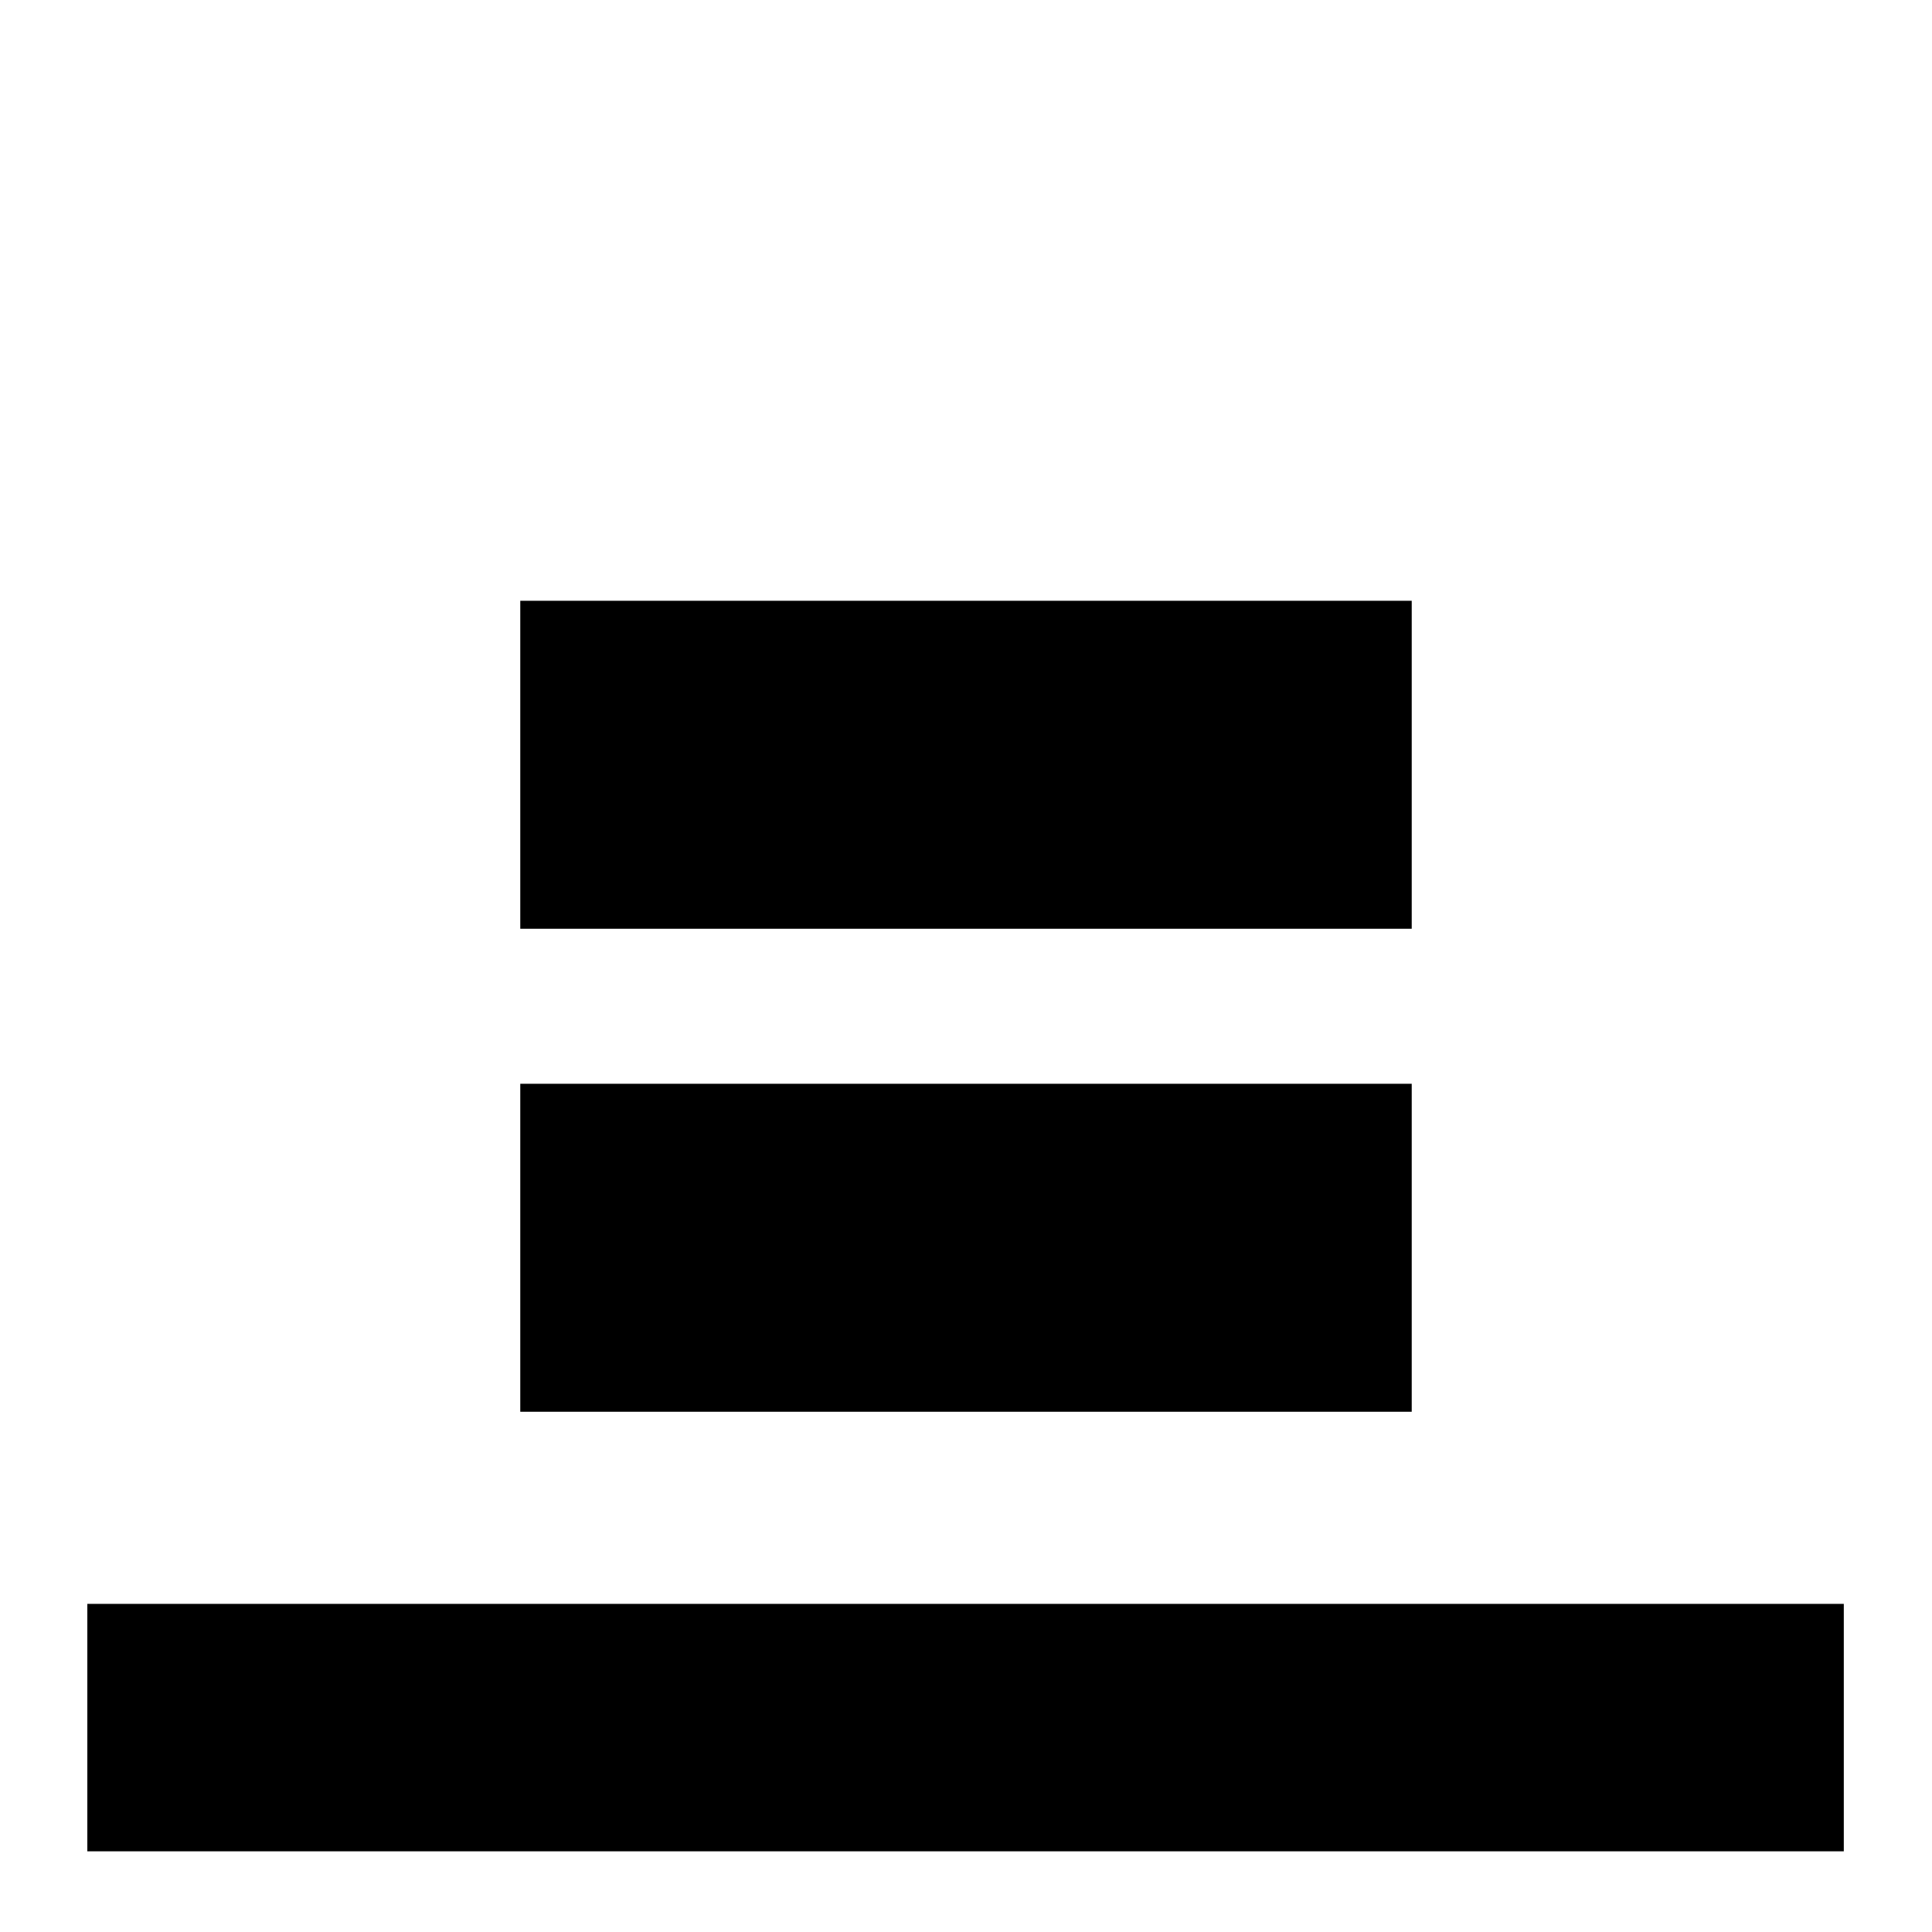 <svg xmlns="http://www.w3.org/2000/svg" height="24" viewBox="0 96 960 960" width="24"><path d="M43.39 1015.91V892.956h872.784v122.954H43.391Zm215.131-458.431V394.521h442.958v162.958H258.521Zm0 240V634.521h442.958v162.958H258.521Z"/></svg>